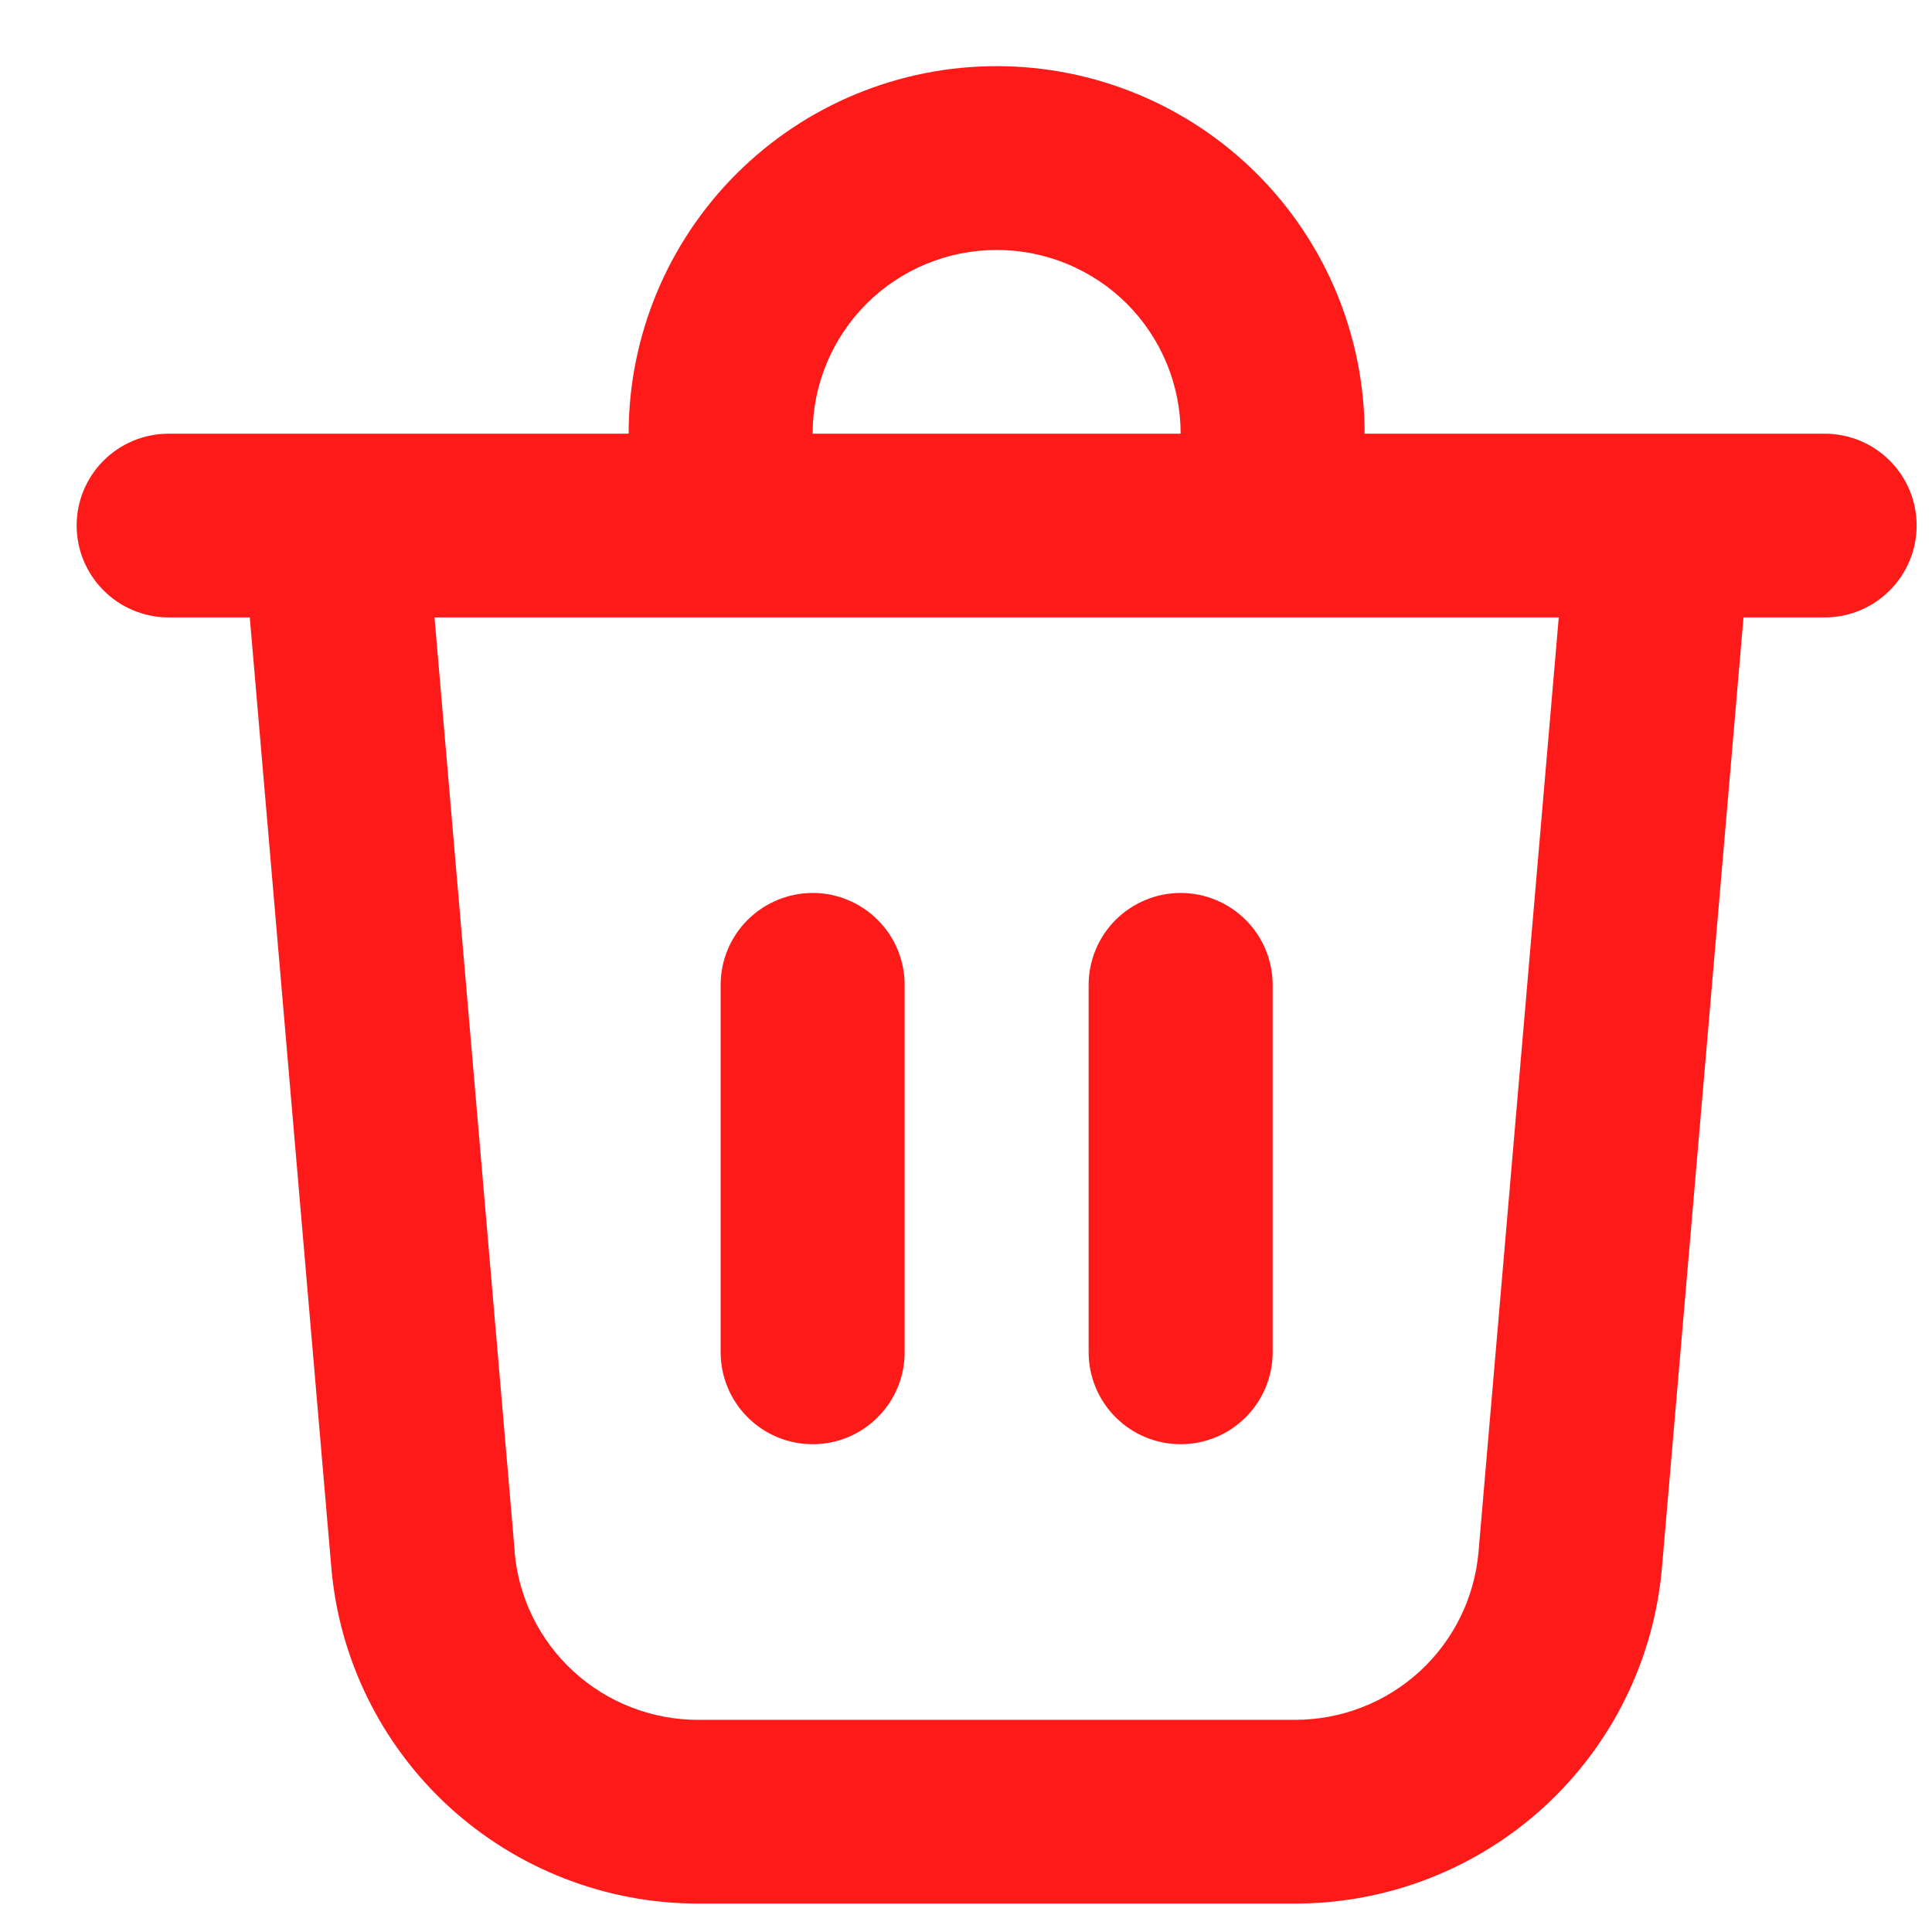 <svg width="21" height="21" viewBox="0 0 21 21" fill="none" xmlns="http://www.w3.org/2000/svg">
<path d="M8.833 4.714H12.833C12.833 4.184 12.623 3.676 12.248 3.301C11.873 2.927 11.364 2.717 10.833 2.717C10.303 2.717 9.794 2.927 9.419 3.301C9.044 3.676 8.833 4.184 8.833 4.714ZM6.833 4.714C6.833 3.654 7.255 2.638 8.005 1.889C8.755 1.14 9.772 0.719 10.833 0.719C11.894 0.719 12.912 1.14 13.662 1.889C14.412 2.638 14.833 3.654 14.833 4.714H19.833C20.099 4.714 20.353 4.819 20.54 5.006C20.728 5.193 20.833 5.447 20.833 5.712C20.833 5.977 20.728 6.231 20.54 6.418C20.353 6.606 20.099 6.711 19.833 6.711H18.951L18.065 17.036C17.98 18.033 17.523 18.962 16.785 19.639C16.047 20.315 15.081 20.691 14.079 20.691H7.587C6.585 20.691 5.62 20.315 4.881 19.639C4.143 18.962 3.686 18.033 3.601 17.036L2.715 6.711H1.833C1.568 6.711 1.314 6.606 1.126 6.418C0.939 6.231 0.833 5.977 0.833 5.712C0.833 5.447 0.939 5.193 1.126 5.006C1.314 4.819 1.568 4.714 1.833 4.714H6.833ZM13.833 10.705C13.833 10.44 13.728 10.186 13.54 9.999C13.353 9.812 13.098 9.706 12.833 9.706C12.568 9.706 12.314 9.812 12.126 9.999C11.939 10.186 11.833 10.44 11.833 10.705V14.699C11.833 14.964 11.939 15.218 12.126 15.405C12.314 15.593 12.568 15.698 12.833 15.698C13.098 15.698 13.353 15.593 13.54 15.405C13.728 15.218 13.833 14.964 13.833 14.699V10.705ZM8.833 9.706C9.099 9.706 9.353 9.812 9.54 9.999C9.728 10.186 9.833 10.44 9.833 10.705V14.699C9.833 14.964 9.728 15.218 9.54 15.405C9.353 15.593 9.099 15.698 8.833 15.698C8.568 15.698 8.314 15.593 8.126 15.405C7.939 15.218 7.833 14.964 7.833 14.699V10.705C7.833 10.44 7.939 10.186 8.126 9.999C8.314 9.812 8.568 9.706 8.833 9.706ZM5.593 16.866C5.636 17.365 5.864 17.829 6.234 18.168C6.603 18.506 7.086 18.694 7.587 18.694H14.079C14.58 18.693 15.063 18.506 15.432 18.167C15.8 17.829 16.029 17.364 16.071 16.866L16.943 6.711H4.723L5.595 16.866H5.593Z" fill="#FF1A1A"/>
</svg>

